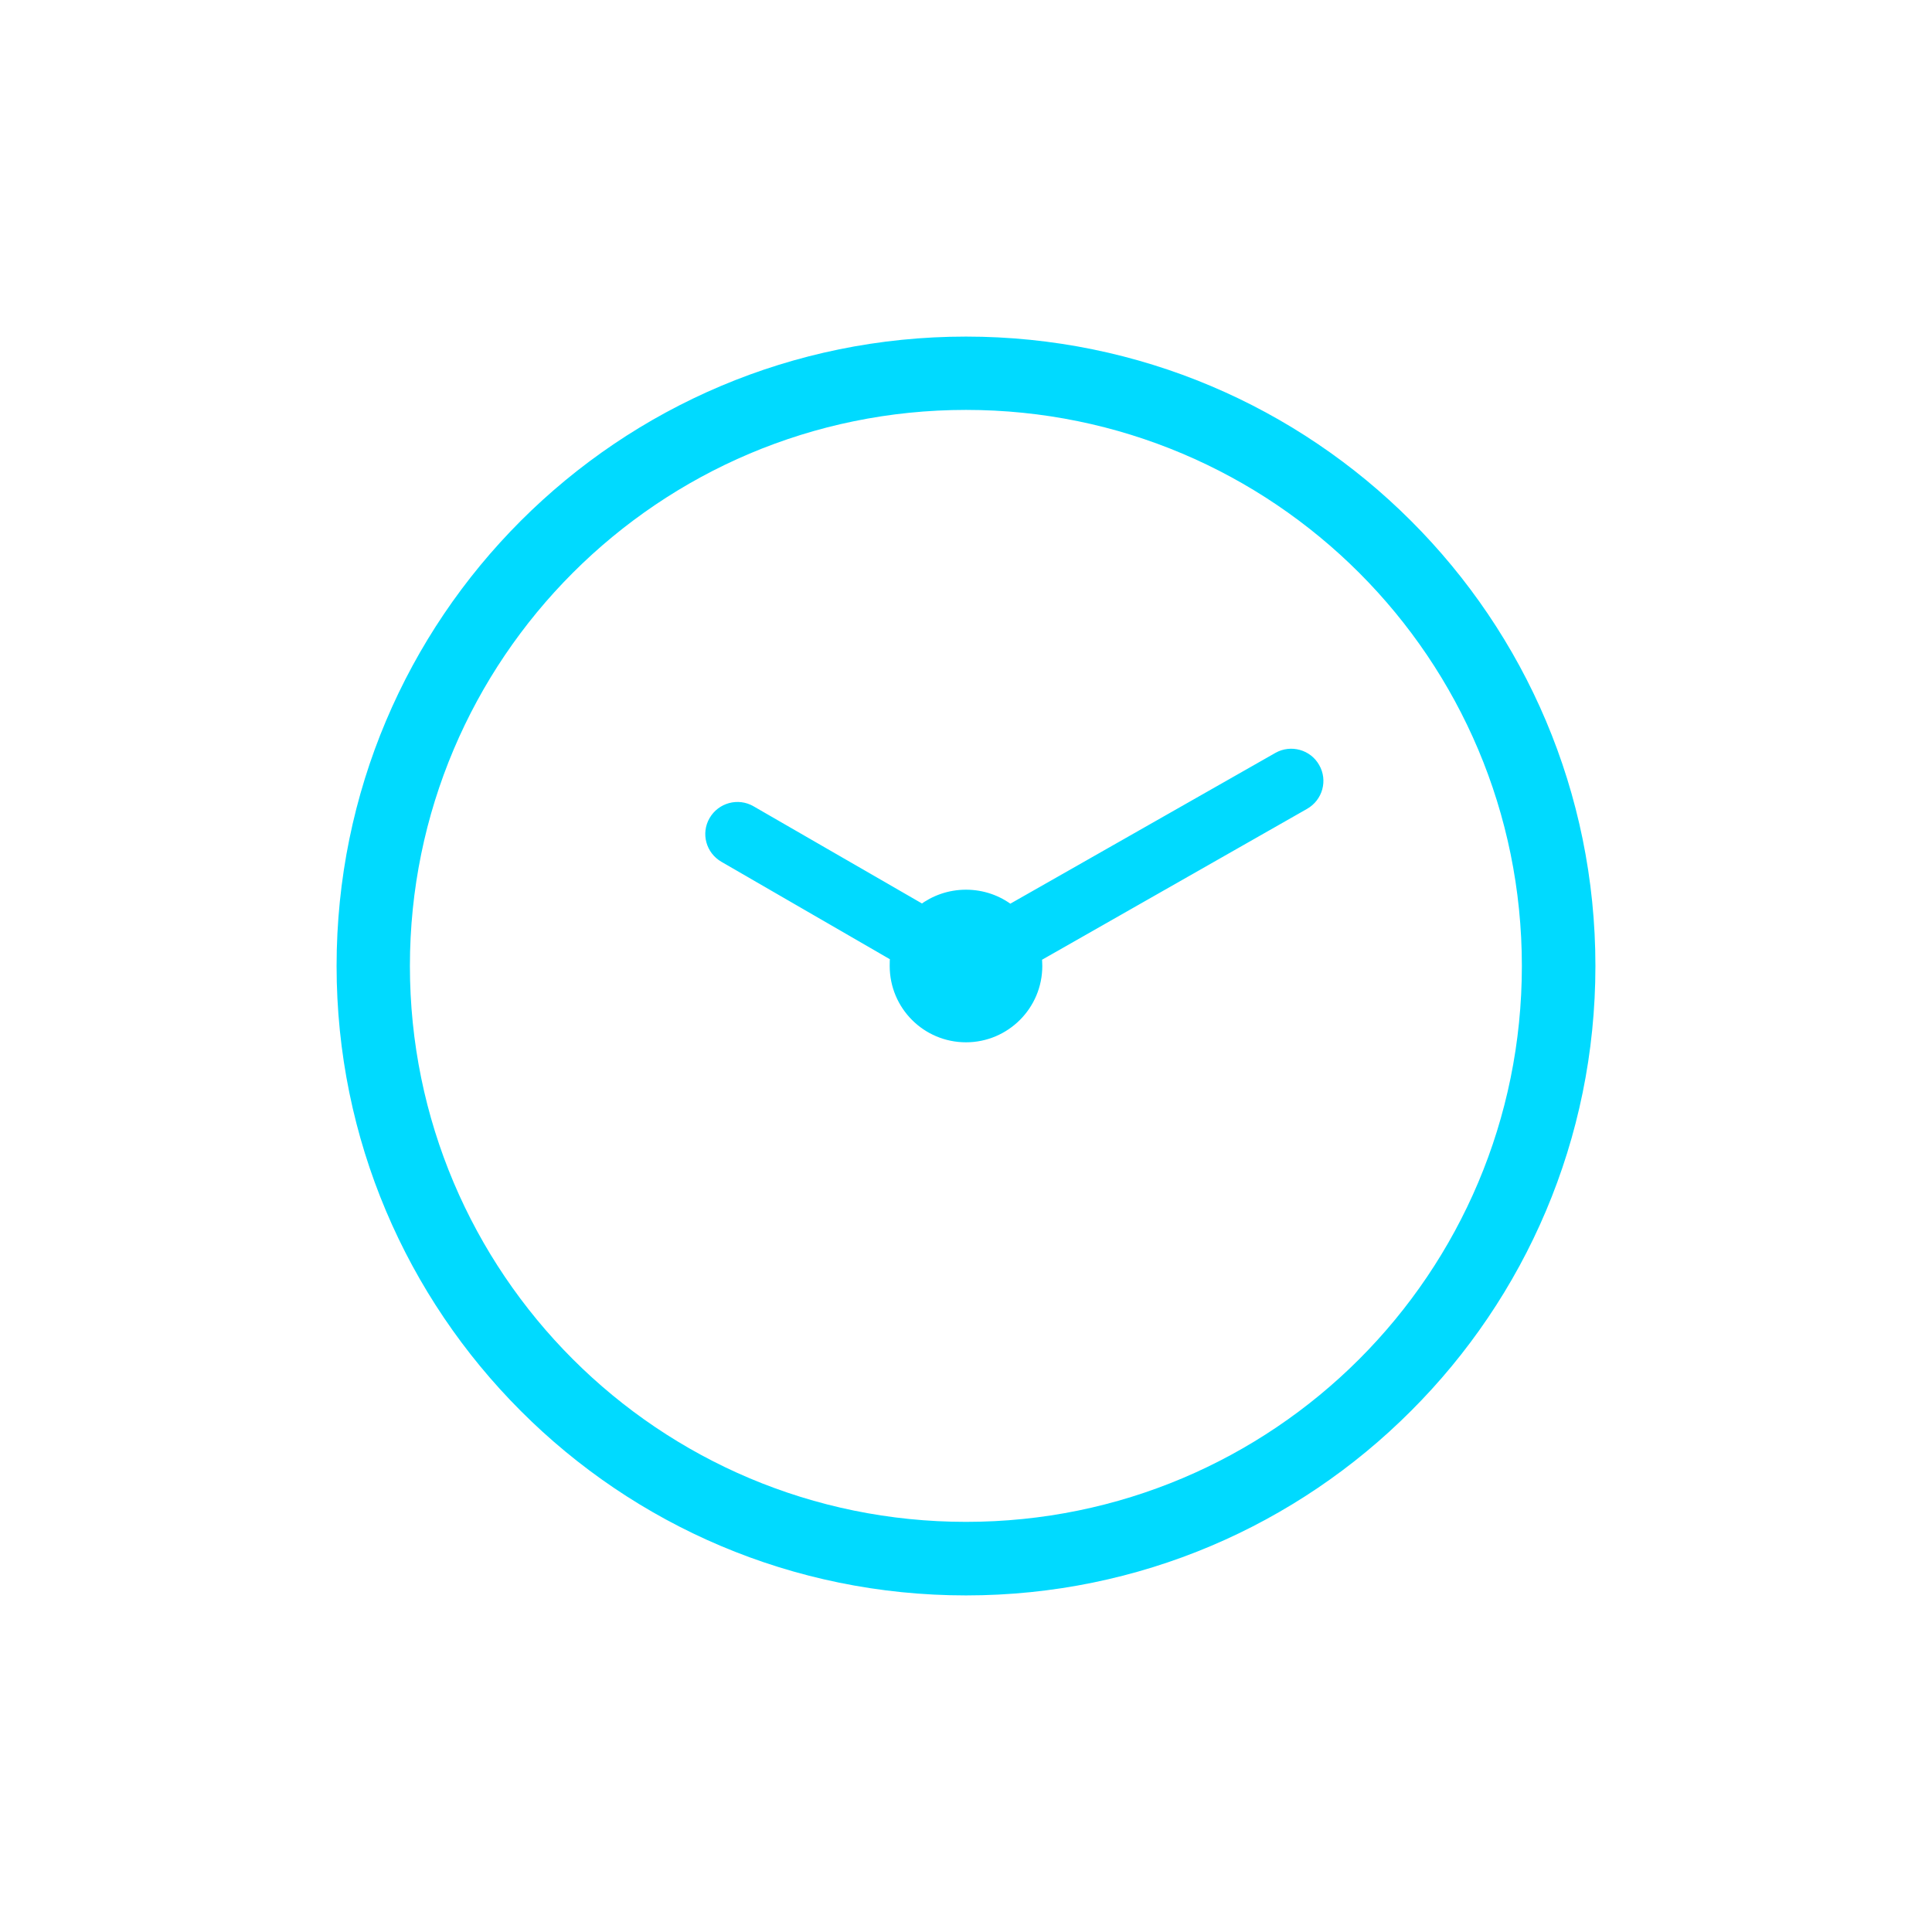 <?xml version="1.0" encoding="UTF-8"?>
<!DOCTYPE svg PUBLIC "-//W3C//DTD SVG 1.0//EN" "http://www.w3.org/TR/2001/REC-SVG-20010904/DTD/svg10.dtd">
<!-- Creator: CorelDRAW 2018 (64-Bit) -->
<svg xmlns="http://www.w3.org/2000/svg" xml:space="preserve" width="181px" height="181px" version="1.0" style="shape-rendering:geometricPrecision; text-rendering:geometricPrecision; image-rendering:optimizeQuality; fill-rule:evenodd; clip-rule:evenodd"
viewBox="0 0 84.32 84.32"
 xmlns:xlink="http://www.w3.org/1999/xlink">
 <defs>
  <style type="text/css">
   <![CDATA[
    .str0 {stroke:#00DAFF;stroke-width:0.42;stroke-miterlimit:22.926}
    .fil0 {fill:none}
    .fil1 {fill:#00DAFF}
    .fil2 {fill:#00DAFF;fill-rule:nonzero}
   ]]>
  </style>
 </defs>
 <g id="Слой_x0020_1">
  <rect class="fil0" width="84.32" height="84.32"/>
  <path class="fil1 str0" d="M42.16 39.04c0.72,0 1.39,0.24 1.92,0.65l11.69 -6.65c0.57,-0.32 1.3,-0.12 1.62,0.45 0.33,0.57 0.13,1.3 -0.45,1.63l-11.68 6.65c0.01,0.13 0.02,0.26 0.02,0.39 0,1.72 -1.4,3.12 -3.12,3.12 -1.73,0 -3.12,-1.4 -3.12,-3.12 0,-0.14 0,-0.28 0.02,-0.41l-7.47 -4.32c-0.57,-0.33 -0.77,-1.05 -0.44,-1.62 0.33,-0.57 1.06,-0.77 1.63,-0.44l7.47 4.31c0.53,-0.4 1.19,-0.64 1.91,-0.64z"/>
  <path class="fil2" d="M42.16 14.69c7.58,0 14.45,3.07 19.42,8.04 4.98,4.97 8.05,11.84 8.05,19.43 0,7.58 -3.07,14.45 -8.05,19.42 -4.97,4.98 -11.84,8.05 -19.42,8.05 -7.59,0 -14.46,-3.07 -19.43,-8.05 -4.97,-4.97 -8.04,-11.84 -8.04,-19.42 0,-7.59 3.07,-14.46 8.04,-19.43 4.97,-4.97 11.84,-8.04 19.43,-8.04zm17.16 10.31c-4.39,-4.39 -10.46,-7.11 -17.16,-7.11 -6.7,0 -12.77,2.72 -17.16,7.11 -4.39,4.39 -7.11,10.46 -7.11,17.16 0,6.7 2.72,12.77 7.11,17.16 4.39,4.39 10.46,7.1 17.16,7.1 6.7,0 12.77,-2.71 17.16,-7.1 4.39,-4.39 7.1,-10.46 7.1,-17.16 0,-6.7 -2.71,-12.77 -7.1,-17.16z"/>
 </g>
</svg>
